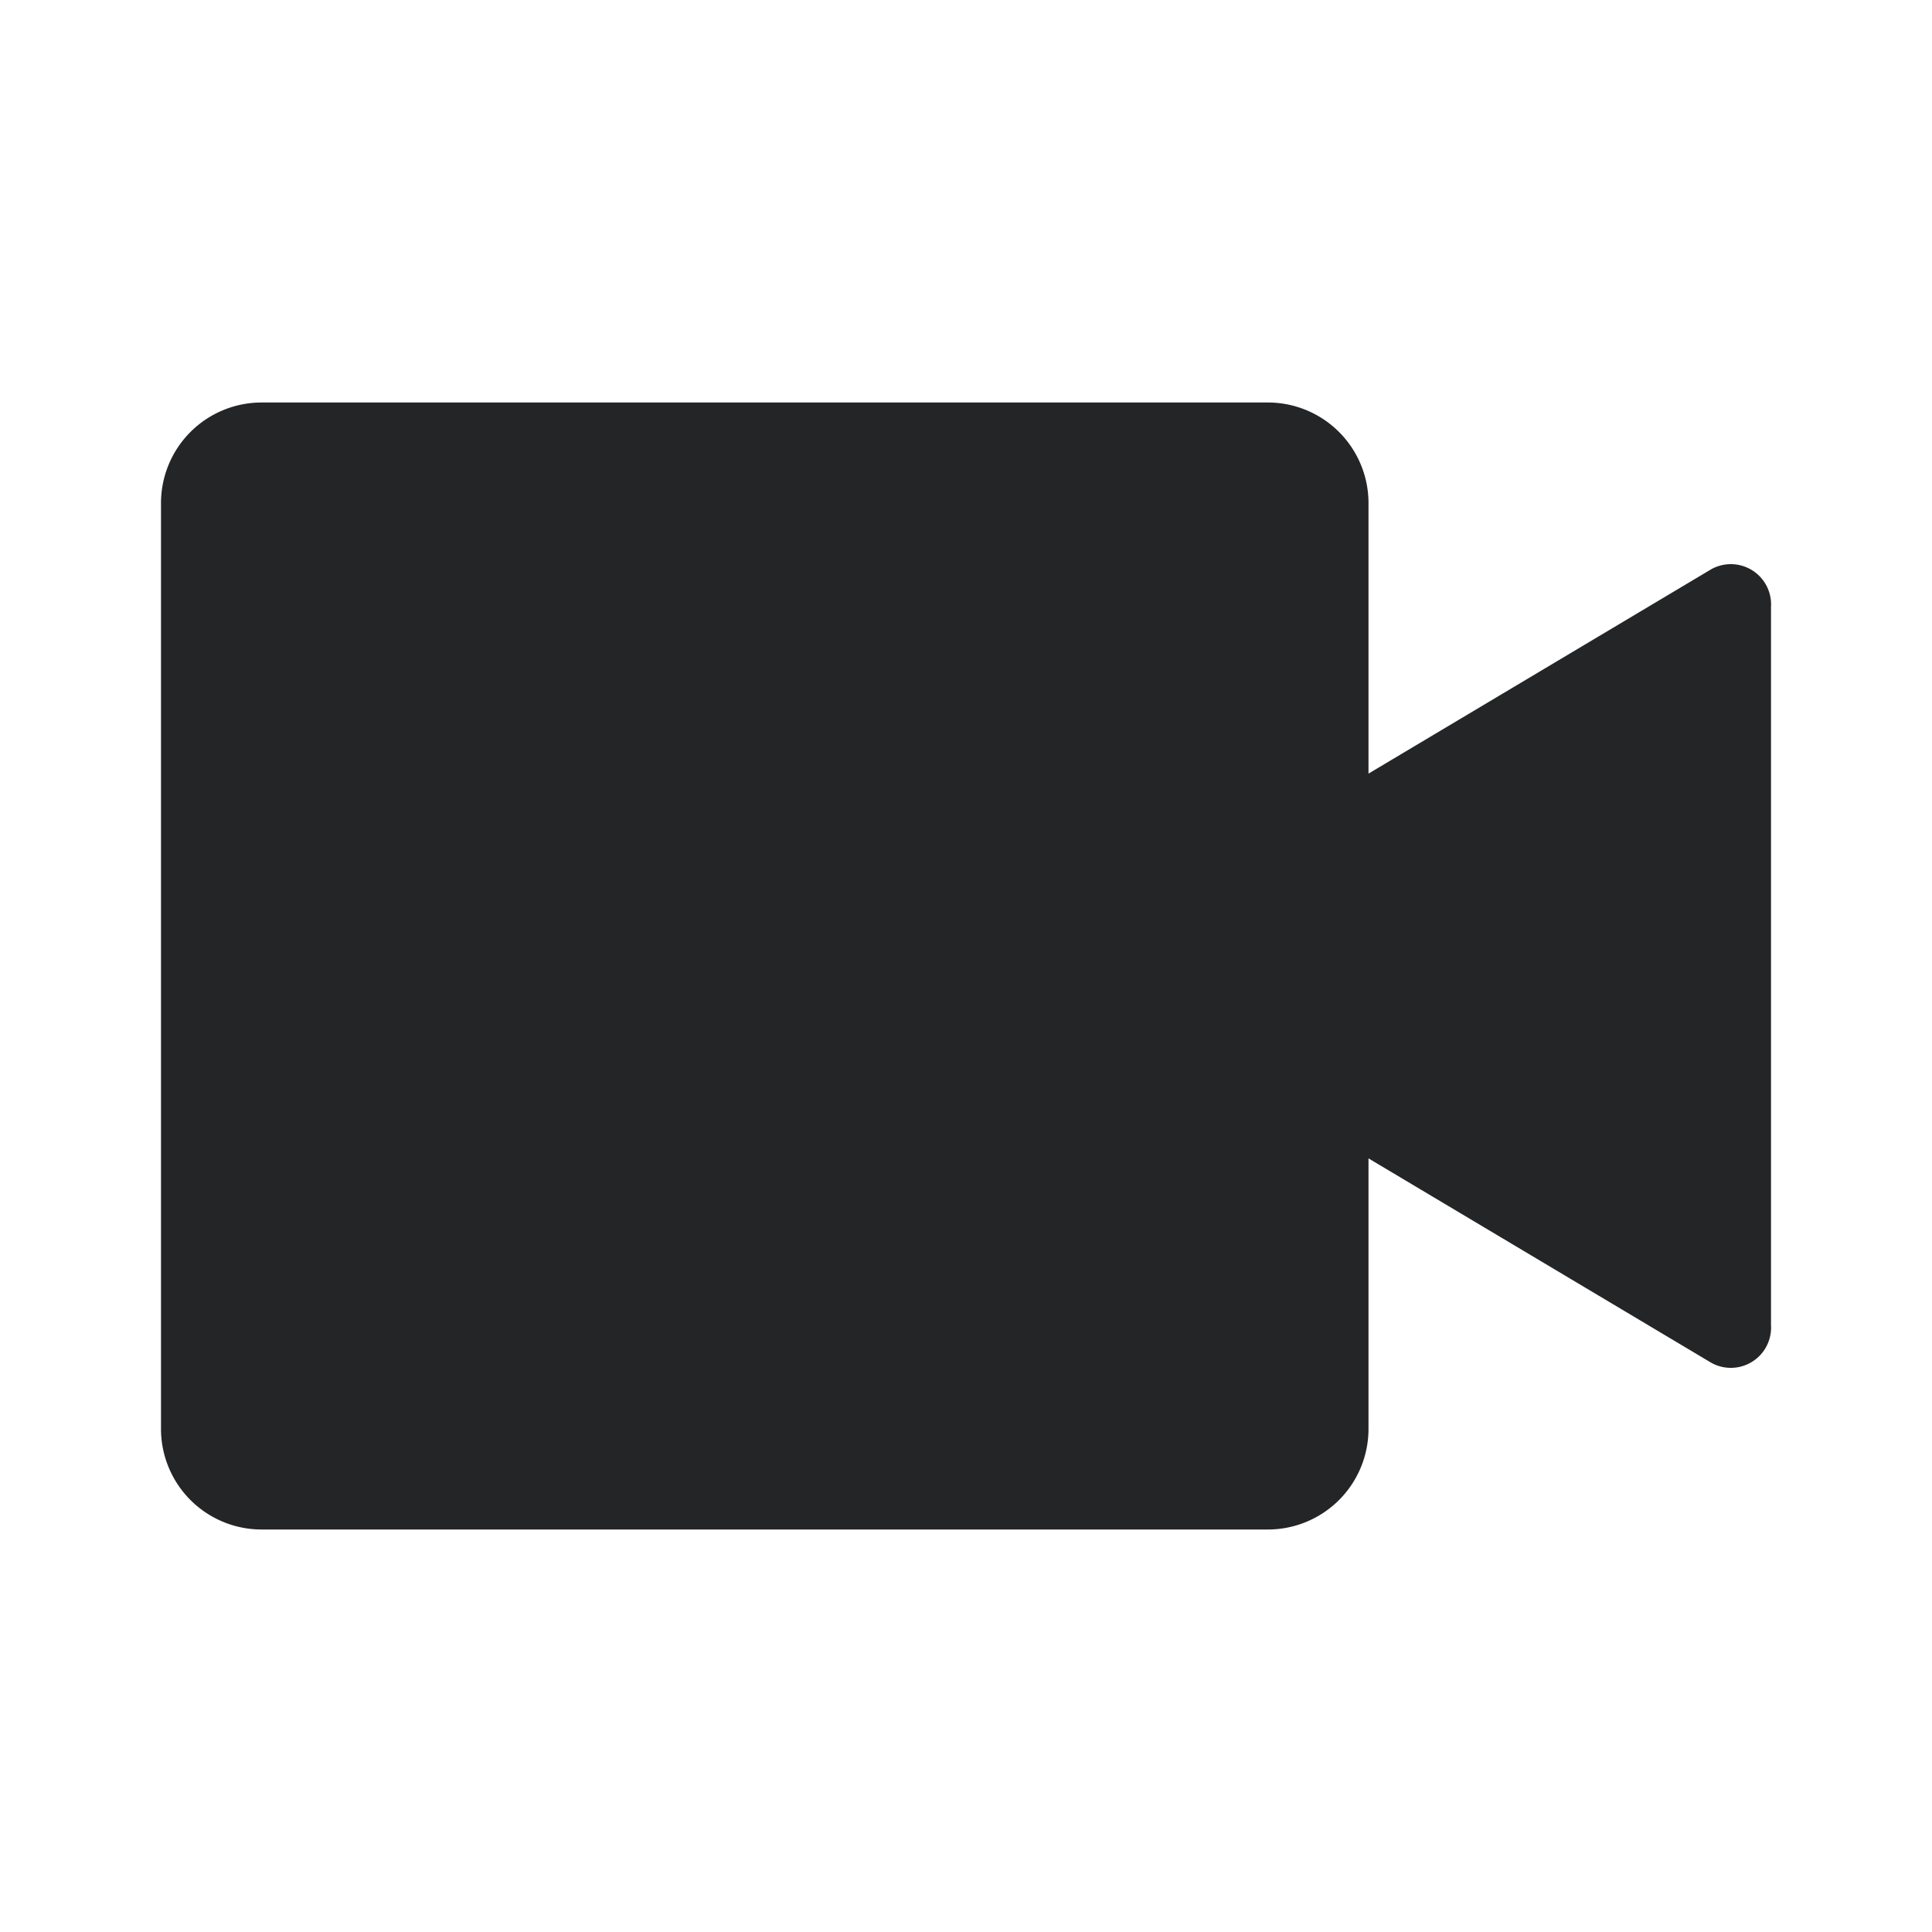 <svg id="Layer_1" data-name="Layer 1" xmlns="http://www.w3.org/2000/svg" viewBox="0 0 24 24"><defs><style>.cls-1{fill:#232526;}</style></defs><path class="cls-1" d="M21.26,7.07,17,9.61V6.25A1.25,1.25,0,0,0,15.75,5H3.25A1.25,1.25,0,0,0,2,6.25v11.5A1.25,1.25,0,0,0,3.25,19h12.5A1.25,1.25,0,0,0,17,17.75V14.39l4.26,2.54a.5.5,0,0,0,.74-.47V7.54A.5.5,0,0,0,21.26,7.07Z"/></svg>